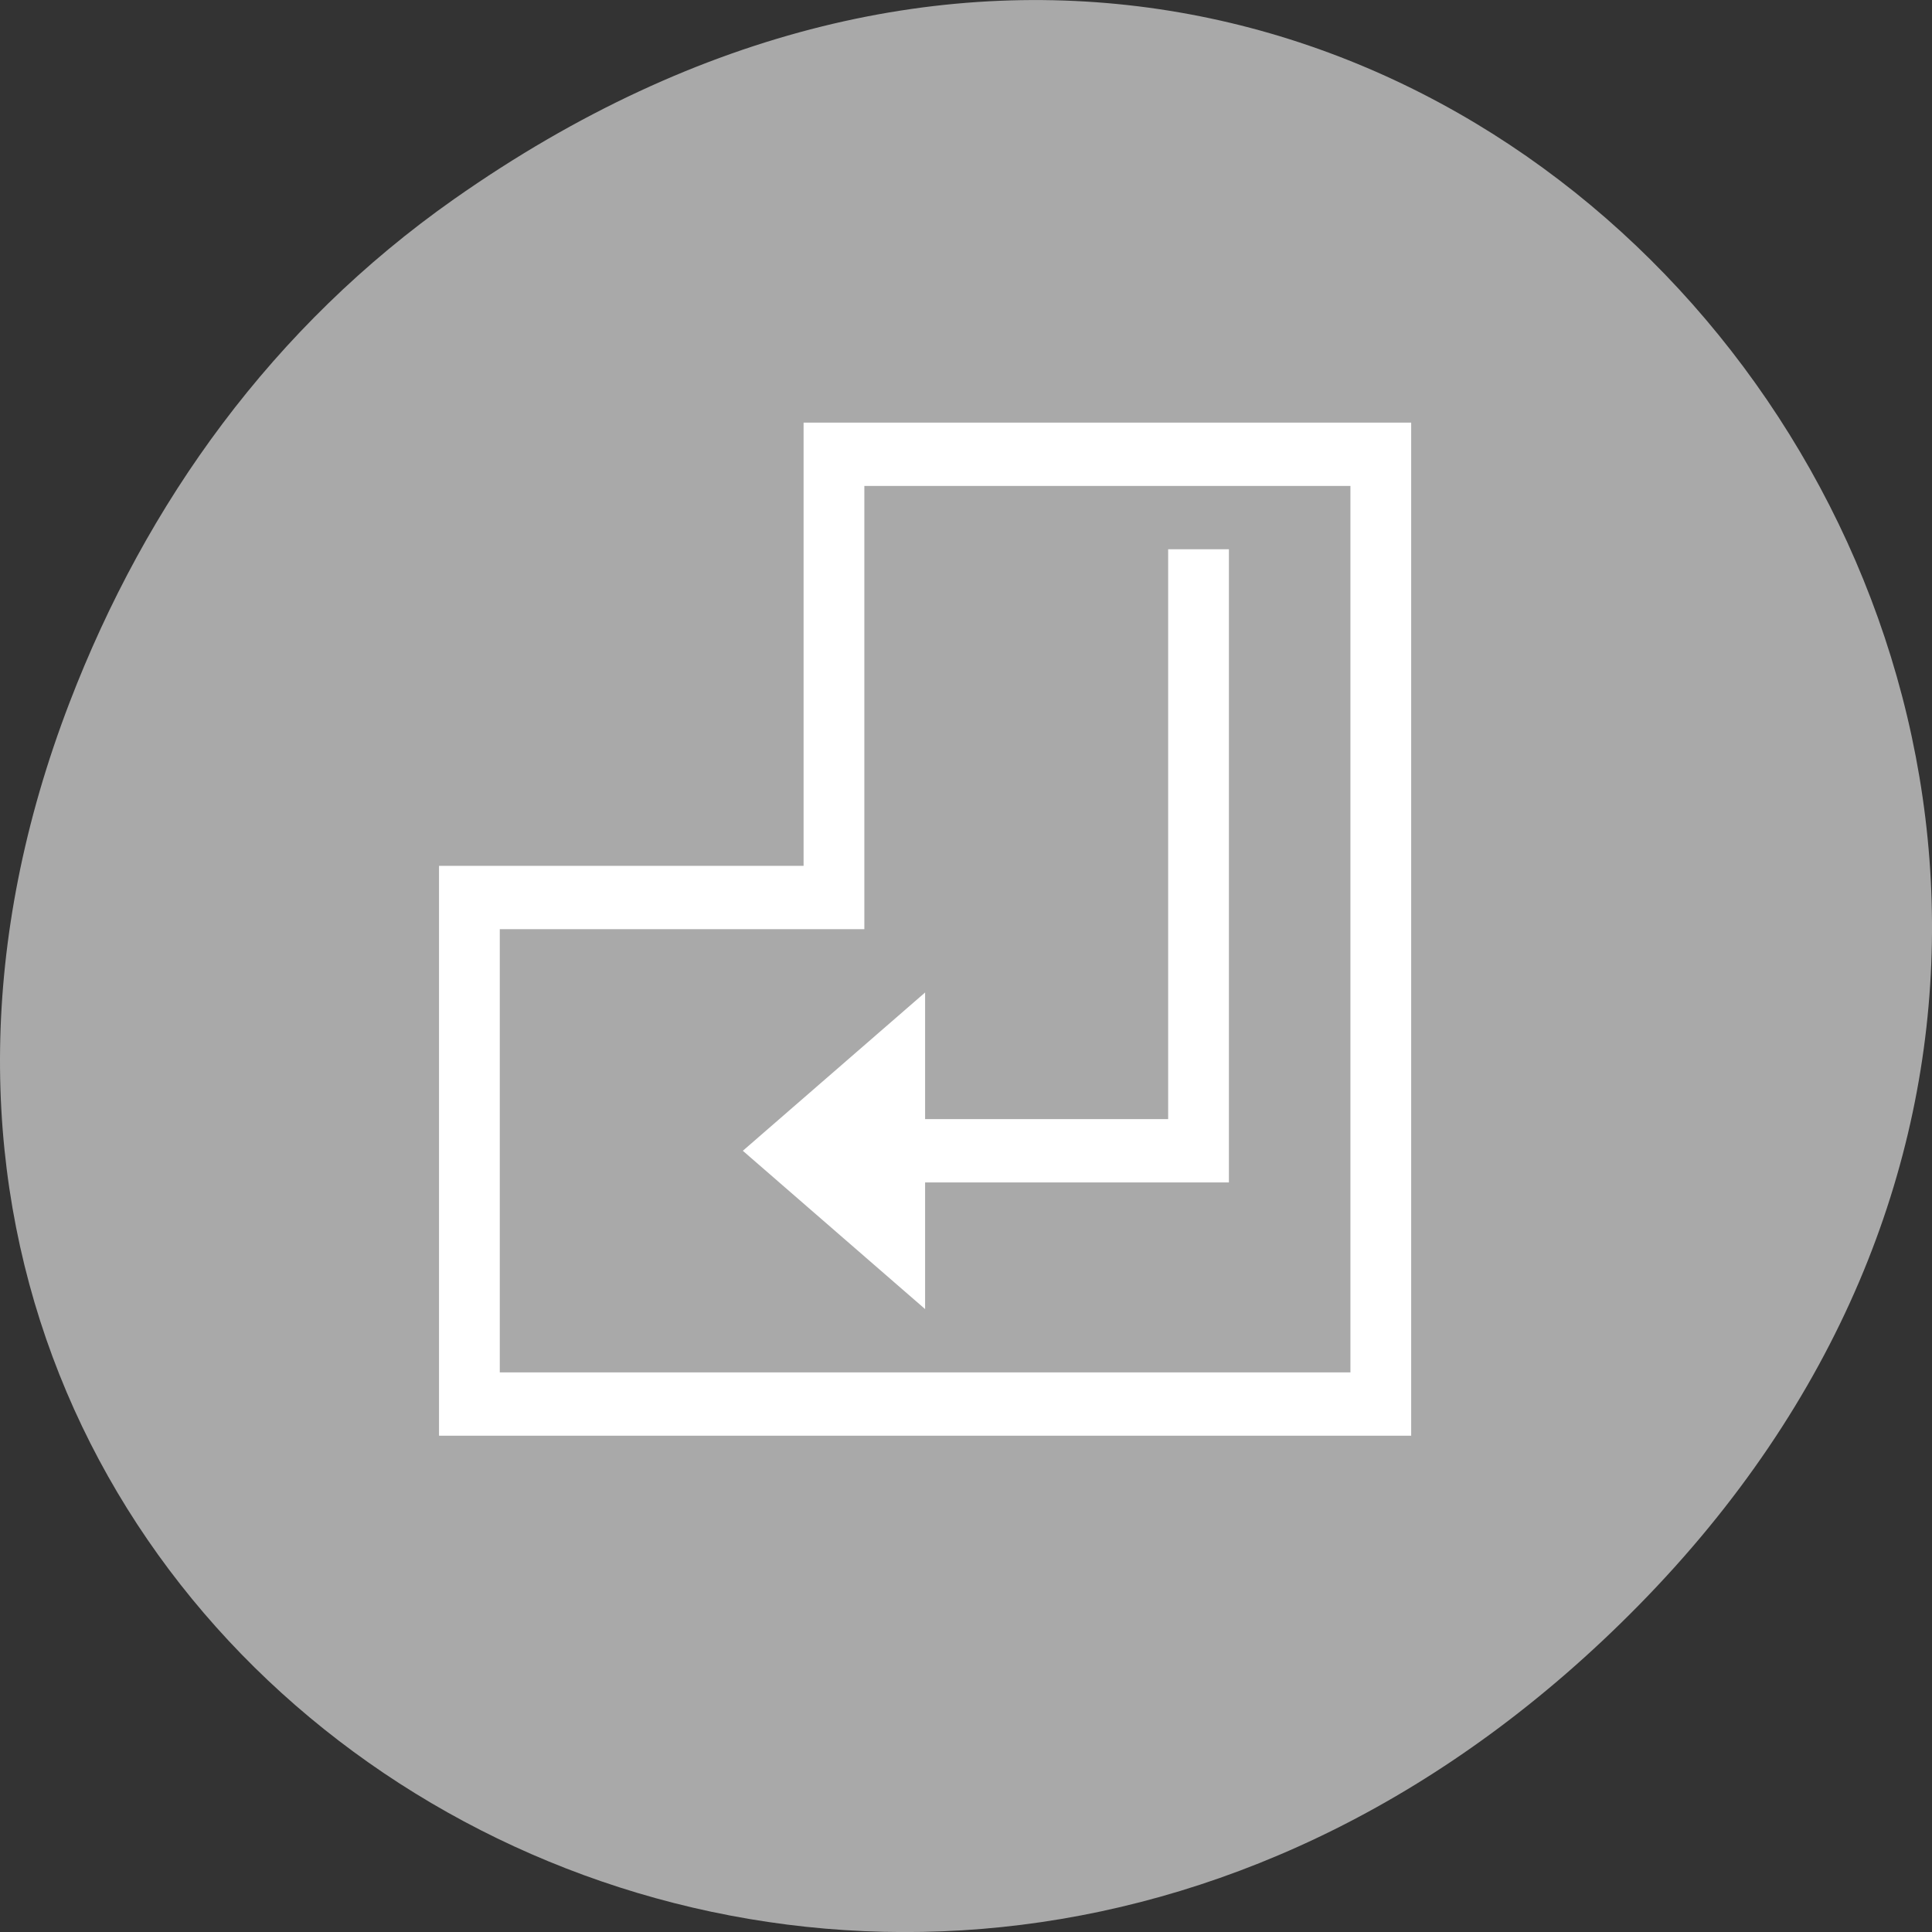 <svg xmlns="http://www.w3.org/2000/svg" viewBox="0 0 256 256"><rect x="0" y="0" width="256" height="256" fill="#333333" stroke="none"/><defs><clipPath><path d="m 27.707 56.824 h 82.29 v 139.69 h -82.29"/></clipPath><clipPath><path d="m 74 56.824 h 129 v 139.69 h -129"/></clipPath><clipPath><path d="m 148 97 h 77.63 v 24 h -77.62"/></clipPath><clipPath><path d="m 171 132 h 54.625 v 24 h -54.625"/></clipPath></defs><g transform="translate(0 -796.36)"><path d="m 60.17 822.74 c 130.93 -92.05 263.6 77.948 156.91 186.39 -100.51 102.17 -256.68 7.449 -207.86 -119.69 10.185 -26.526 26.914 -49.802 50.948 -66.7 z" style="fill:#a9a9a9;color:#000"/><path transform="matrix(8.051 0 0 8.39 34.02 827.19)" d="m 9,3 v 1 6 H 3 v 1 8 H 4 19 V 18 3 h -9 z m 1,1 h 8 V 18 H 4 v -7 h 5 1 z m 5,1 v 9 h -4 v -2 l -3,2.5 3,2.5 v -2 h 5 V 14 5 z" style="fill:#fff"/></g></svg>